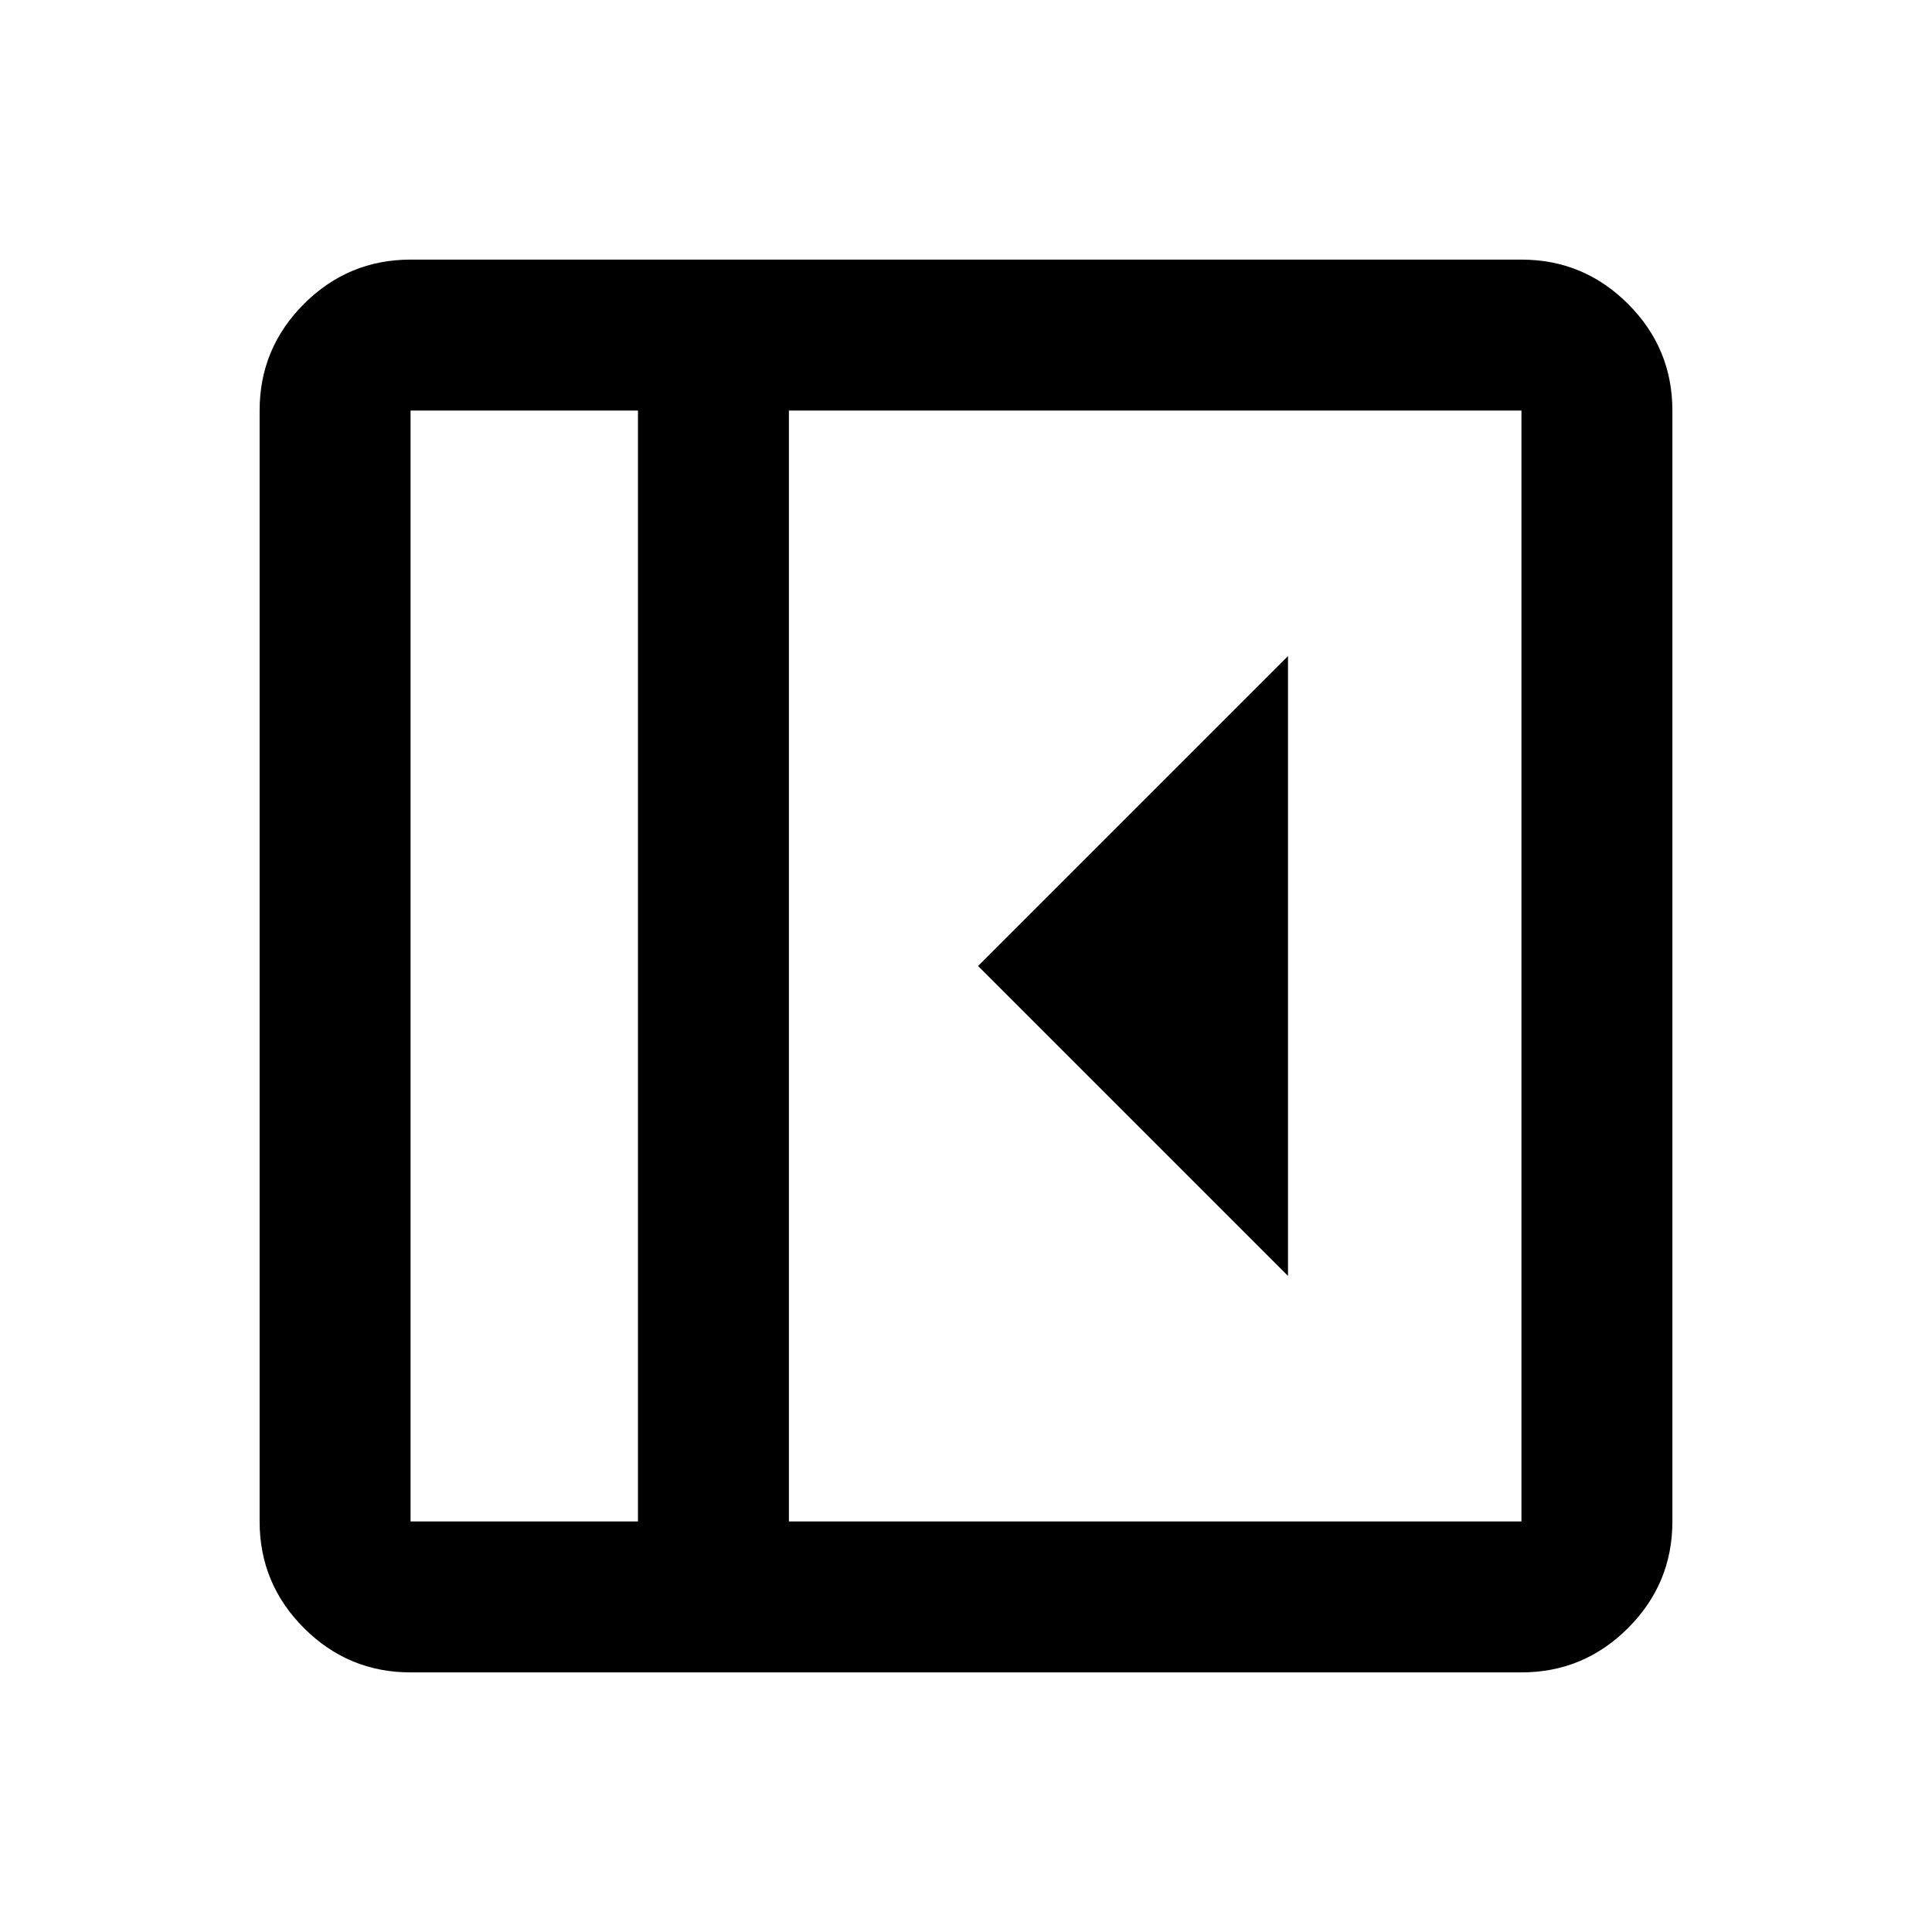 <svg xmlns="http://www.w3.org/2000/svg" height="24" viewBox="0 -960 960 960" width="24"><path d="M640-326v-308L486-480l154 154ZM204-129q-30.94 0-52.97-22.03Q129-173.06 129-204v-552q0-30.94 22.03-52.97Q173.06-831 204-831h552q30.94 0 52.97 22.03Q831-786.94 831-756v552q0 30.94-22.03 52.97Q786.94-129 756-129H204Zm113-75v-552H204v552h113Zm75 0h364v-552H392v552Zm-75 0H204h113Z"/></svg>